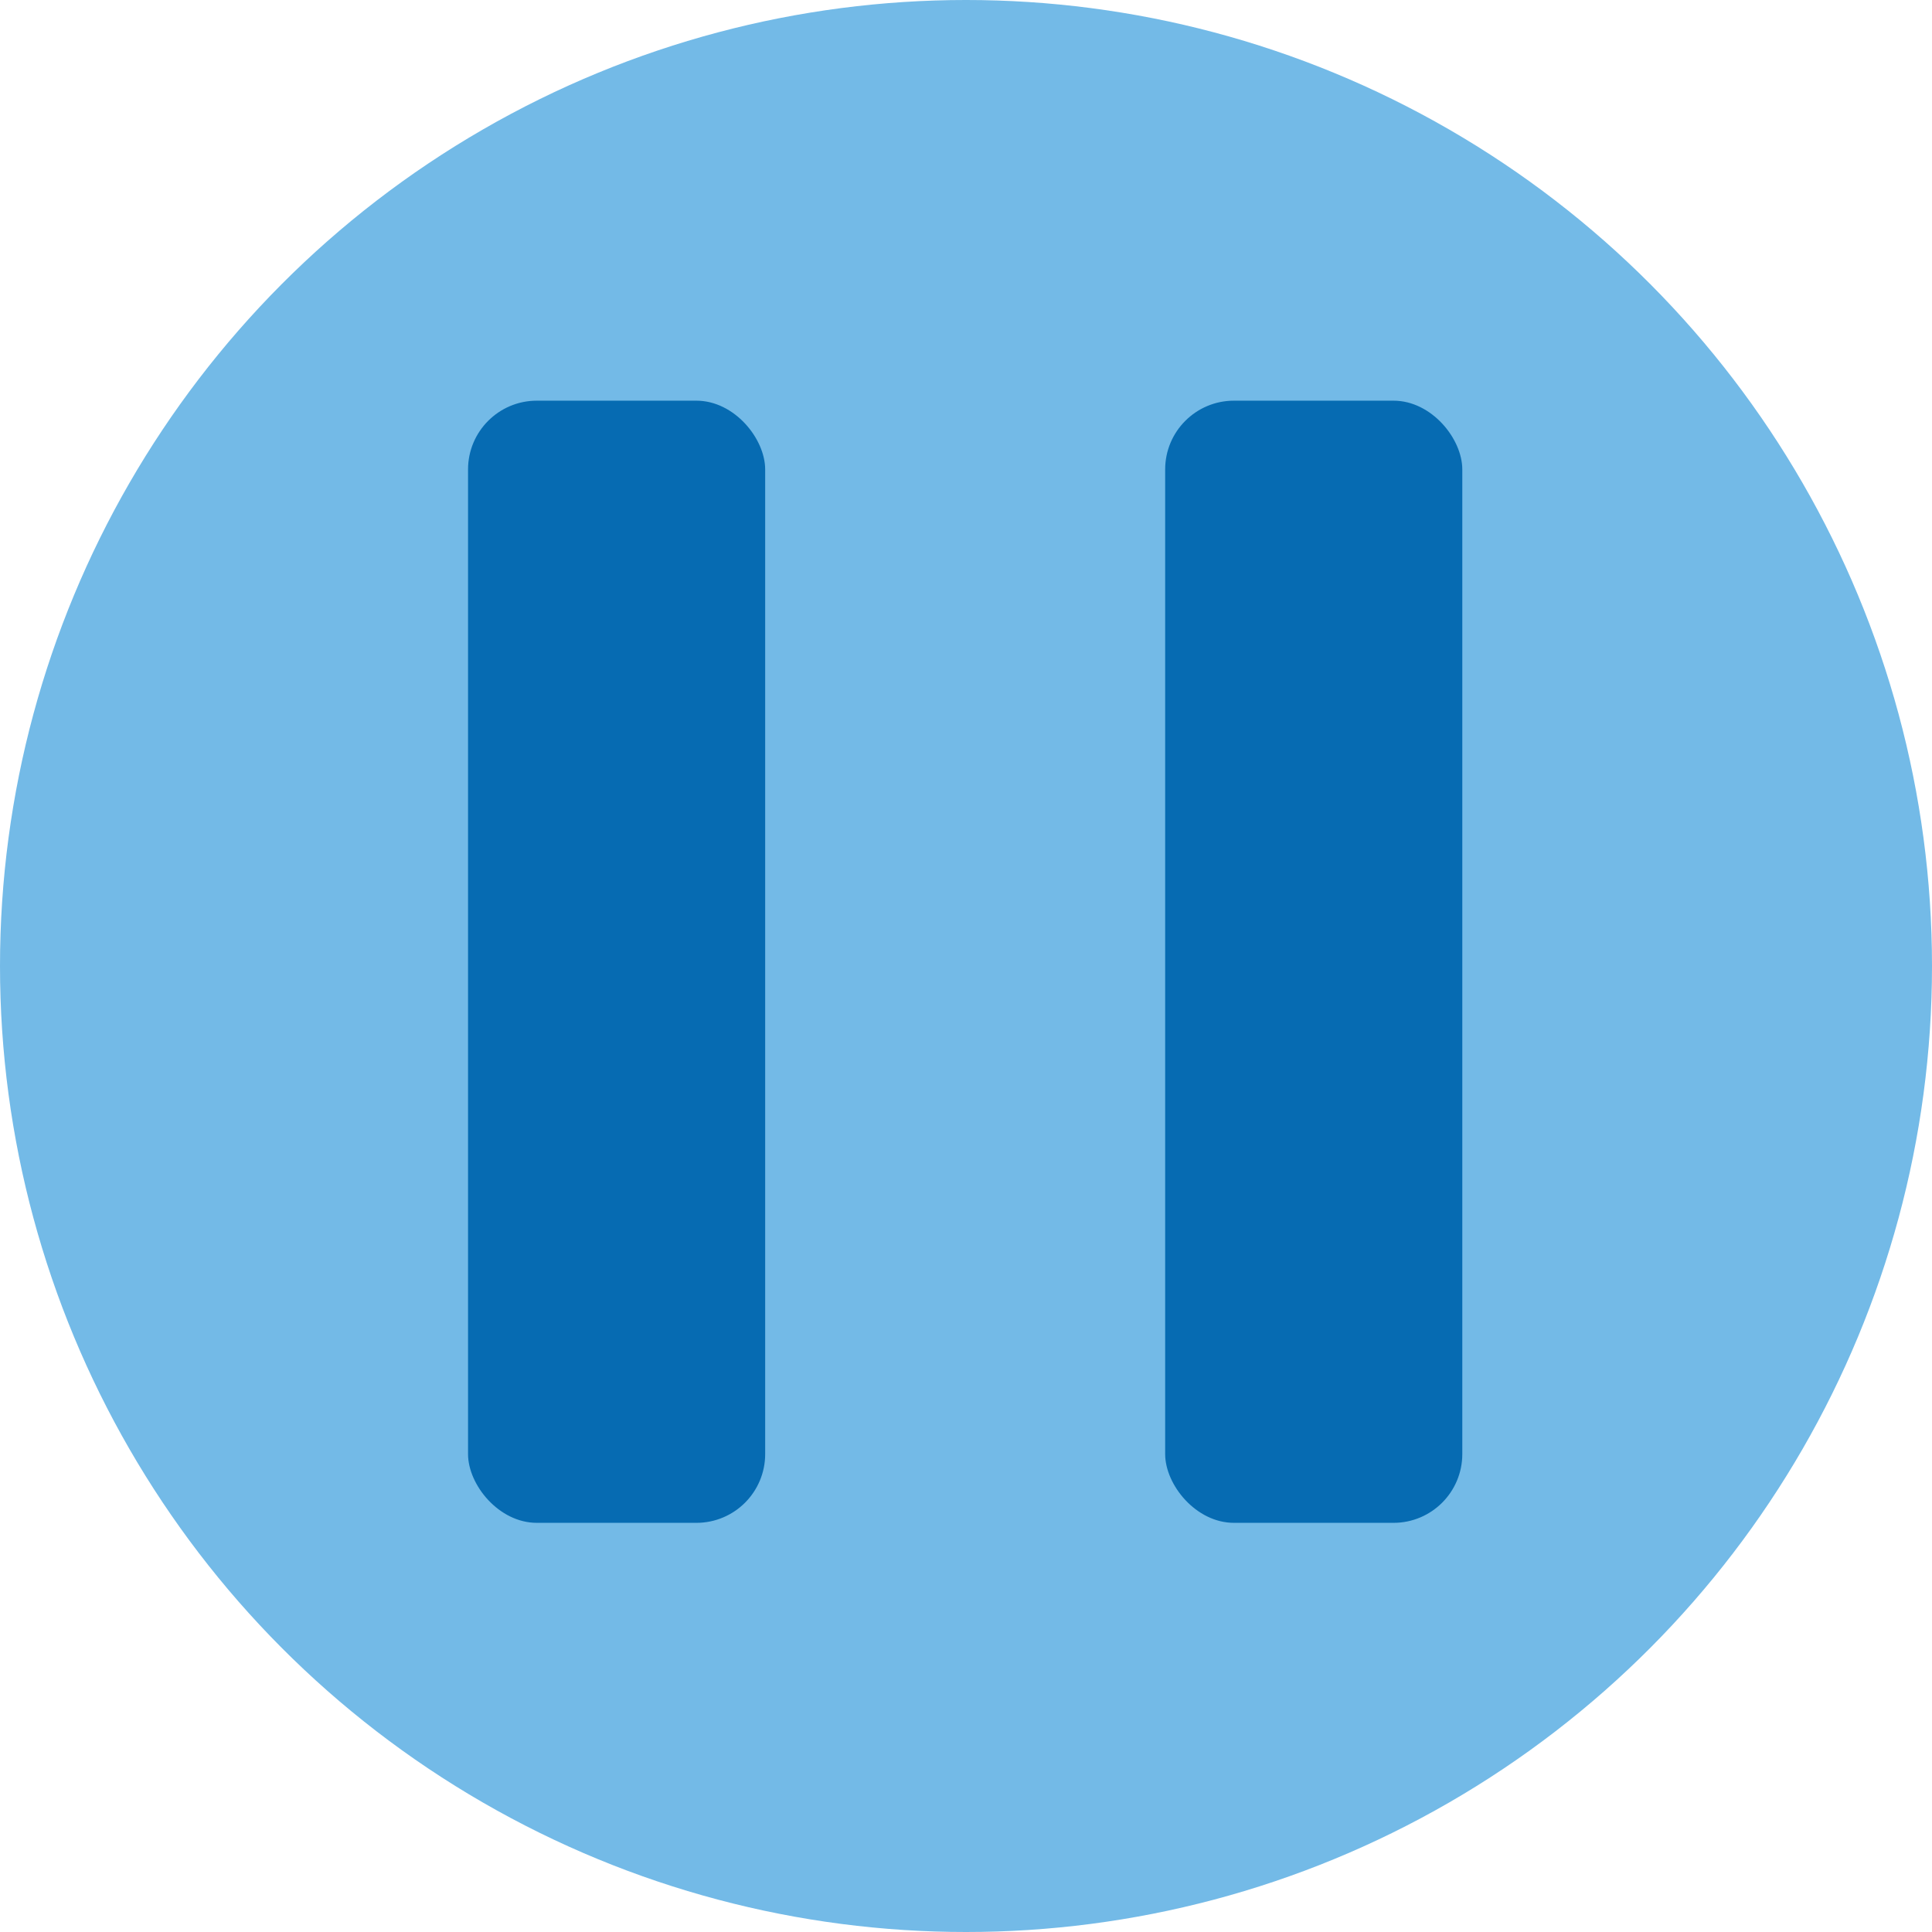 <svg id="Layer_1" data-name="Layer 1" xmlns="http://www.w3.org/2000/svg" viewBox="0 0 337 337">
  <defs>
    <style>
      .cls-1 {
        fill: #73bae7;
      }

      .cls-2 {
        fill: #066bb2;
      }
    </style>
  </defs>
  <title>pauseButton</title>
  <circle class="cls-1" cx="168.5" cy="168.5" r="168.5"/>
  <rect class="cls-2" x="81.64" y="69.89" width="51.83" height="195.74" rx="12"/>
  <rect class="cls-2" x="203.24" y="69.89" width="51.83" height="195.74" rx="12"/>
</svg>
